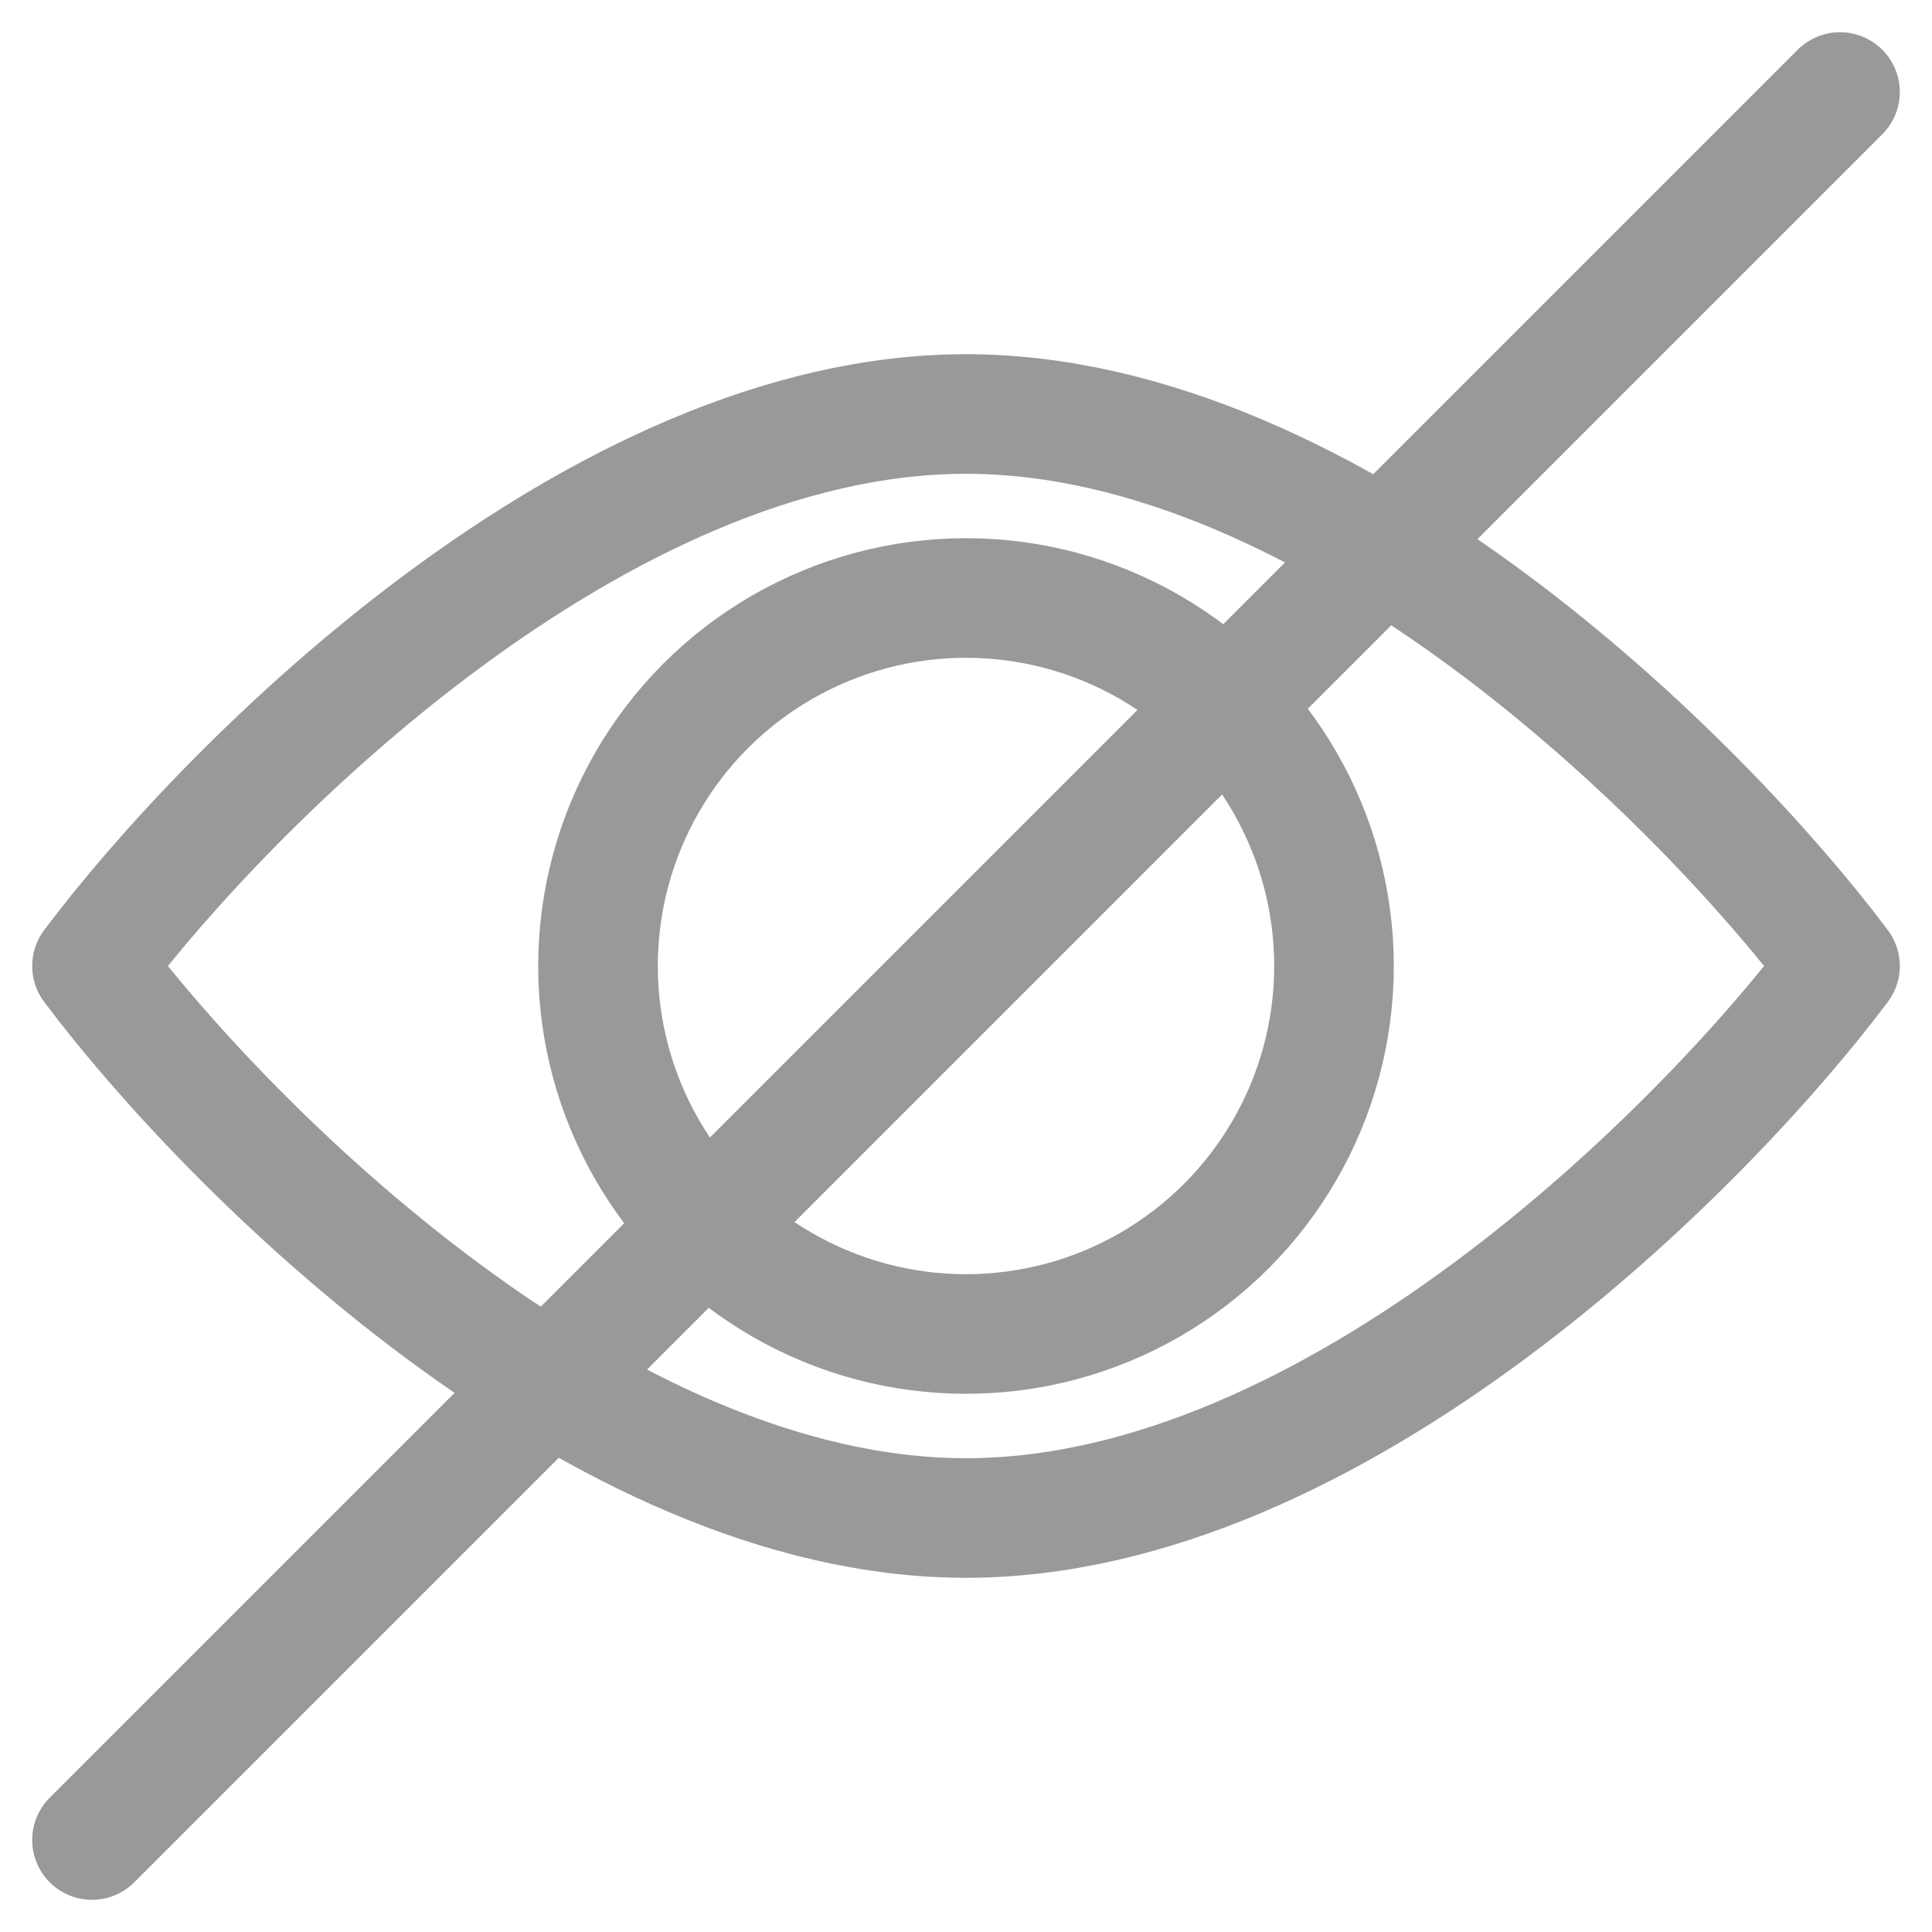 <svg width="21" height="21" viewBox="0 0 21 21" fill="none" xmlns="http://www.w3.org/2000/svg">
    <path d="M10.5 4.5c-4 0-8 4-9.5 6 1.5 2 5.5 6 9.5 6s8-4 9.5-6c-1.5-2-5.5-6-9.5-6z" stroke="#999" stroke-width="1.3" stroke-linejoin="round"/>
    <circle cx="10.5" cy="10.5" r="4" stroke="#999" stroke-width="1.3" stroke-linejoin="round"/>
    <path d="M1 20 20 1" stroke="#999" stroke-width="1.3" stroke-linecap="round" stroke-linejoin="round"/>
</svg>
